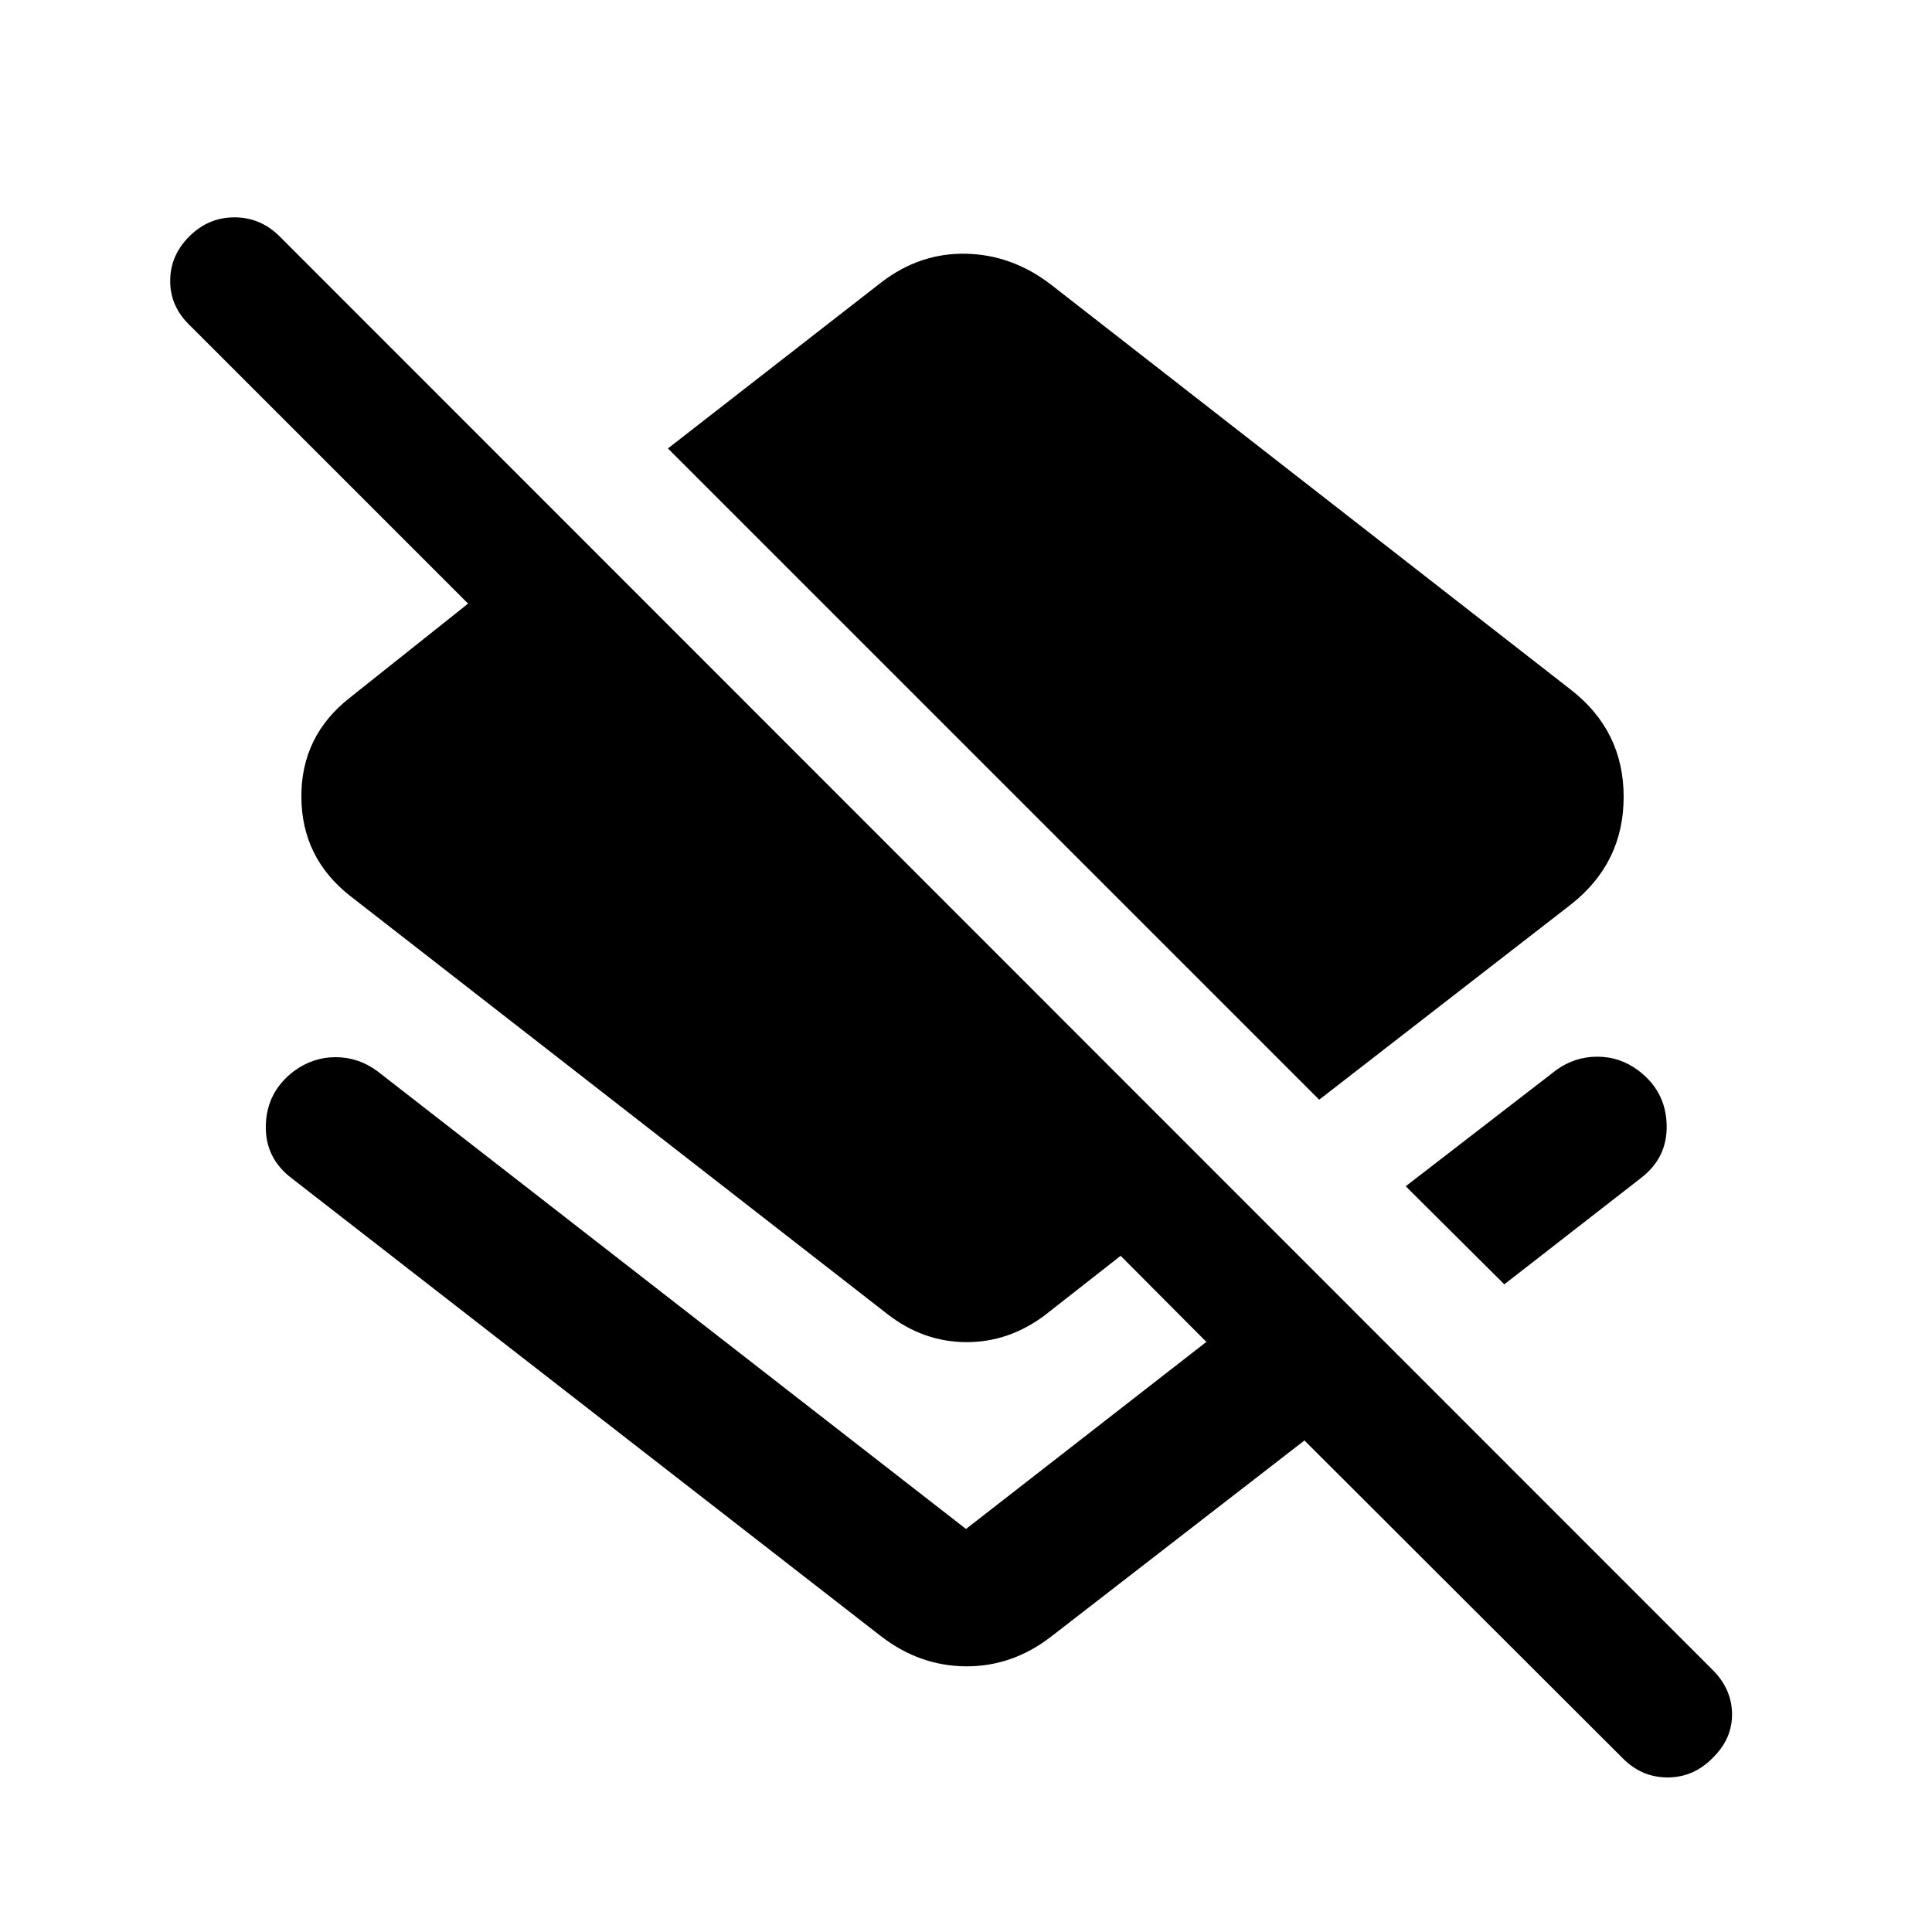 <svg xmlns="http://www.w3.org/2000/svg" width="48" height="48" viewBox="0 -960 960 960"><path d="M655.5-413.565 331.891-737.174l106.087-82.565Q457.13-834.413 480-833.913q22.87.5 42.022 15.174L780.435-617.37q26.348 20.392 26.348 53.337 0 32.946-26.348 53.577L655.5-413.565Zm91.979 91.739L698.5-370.565l74.696-57.652q9.195-6.718 20.511-6.718 11.315 0 20.511 6.957 13.434 10.196 13.934 26.728.5 16.533-12.934 26.729l-67.739 52.695ZM806.13-86.522 648.174-244.239l-126.152 97.674Q502.87-131.891 480-132.011q-22.87-.119-42.022-14.793L145.261-374.282q-13.674-10.196-13.174-26.729.5-16.532 13.935-26.728 9.434-6.957 20.75-6.957 11.315 0 20.75 6.957L480-200.261l119.435-92.956-54.761-55h27.761l-53.283 41.761Q501.196-292.978 480-293.098q-21.196-.119-38.913-13.837L174.065-514.761q-24.196-18.956-24.315-49.272-.12-30.315 24.076-49.271l58.761-46.761L94.044-798.609q-9.479-9.239-9.479-21.837 0-12.597 9.478-22.076Q103.522-852 116.5-852q12.978 0 22.457 9.478l712.086 712.326q9.479 9.479 9.598 21.837.12 12.359-9.598 21.837-9.478 9.718-22.456 9.718t-22.457-9.718Z"/></svg>